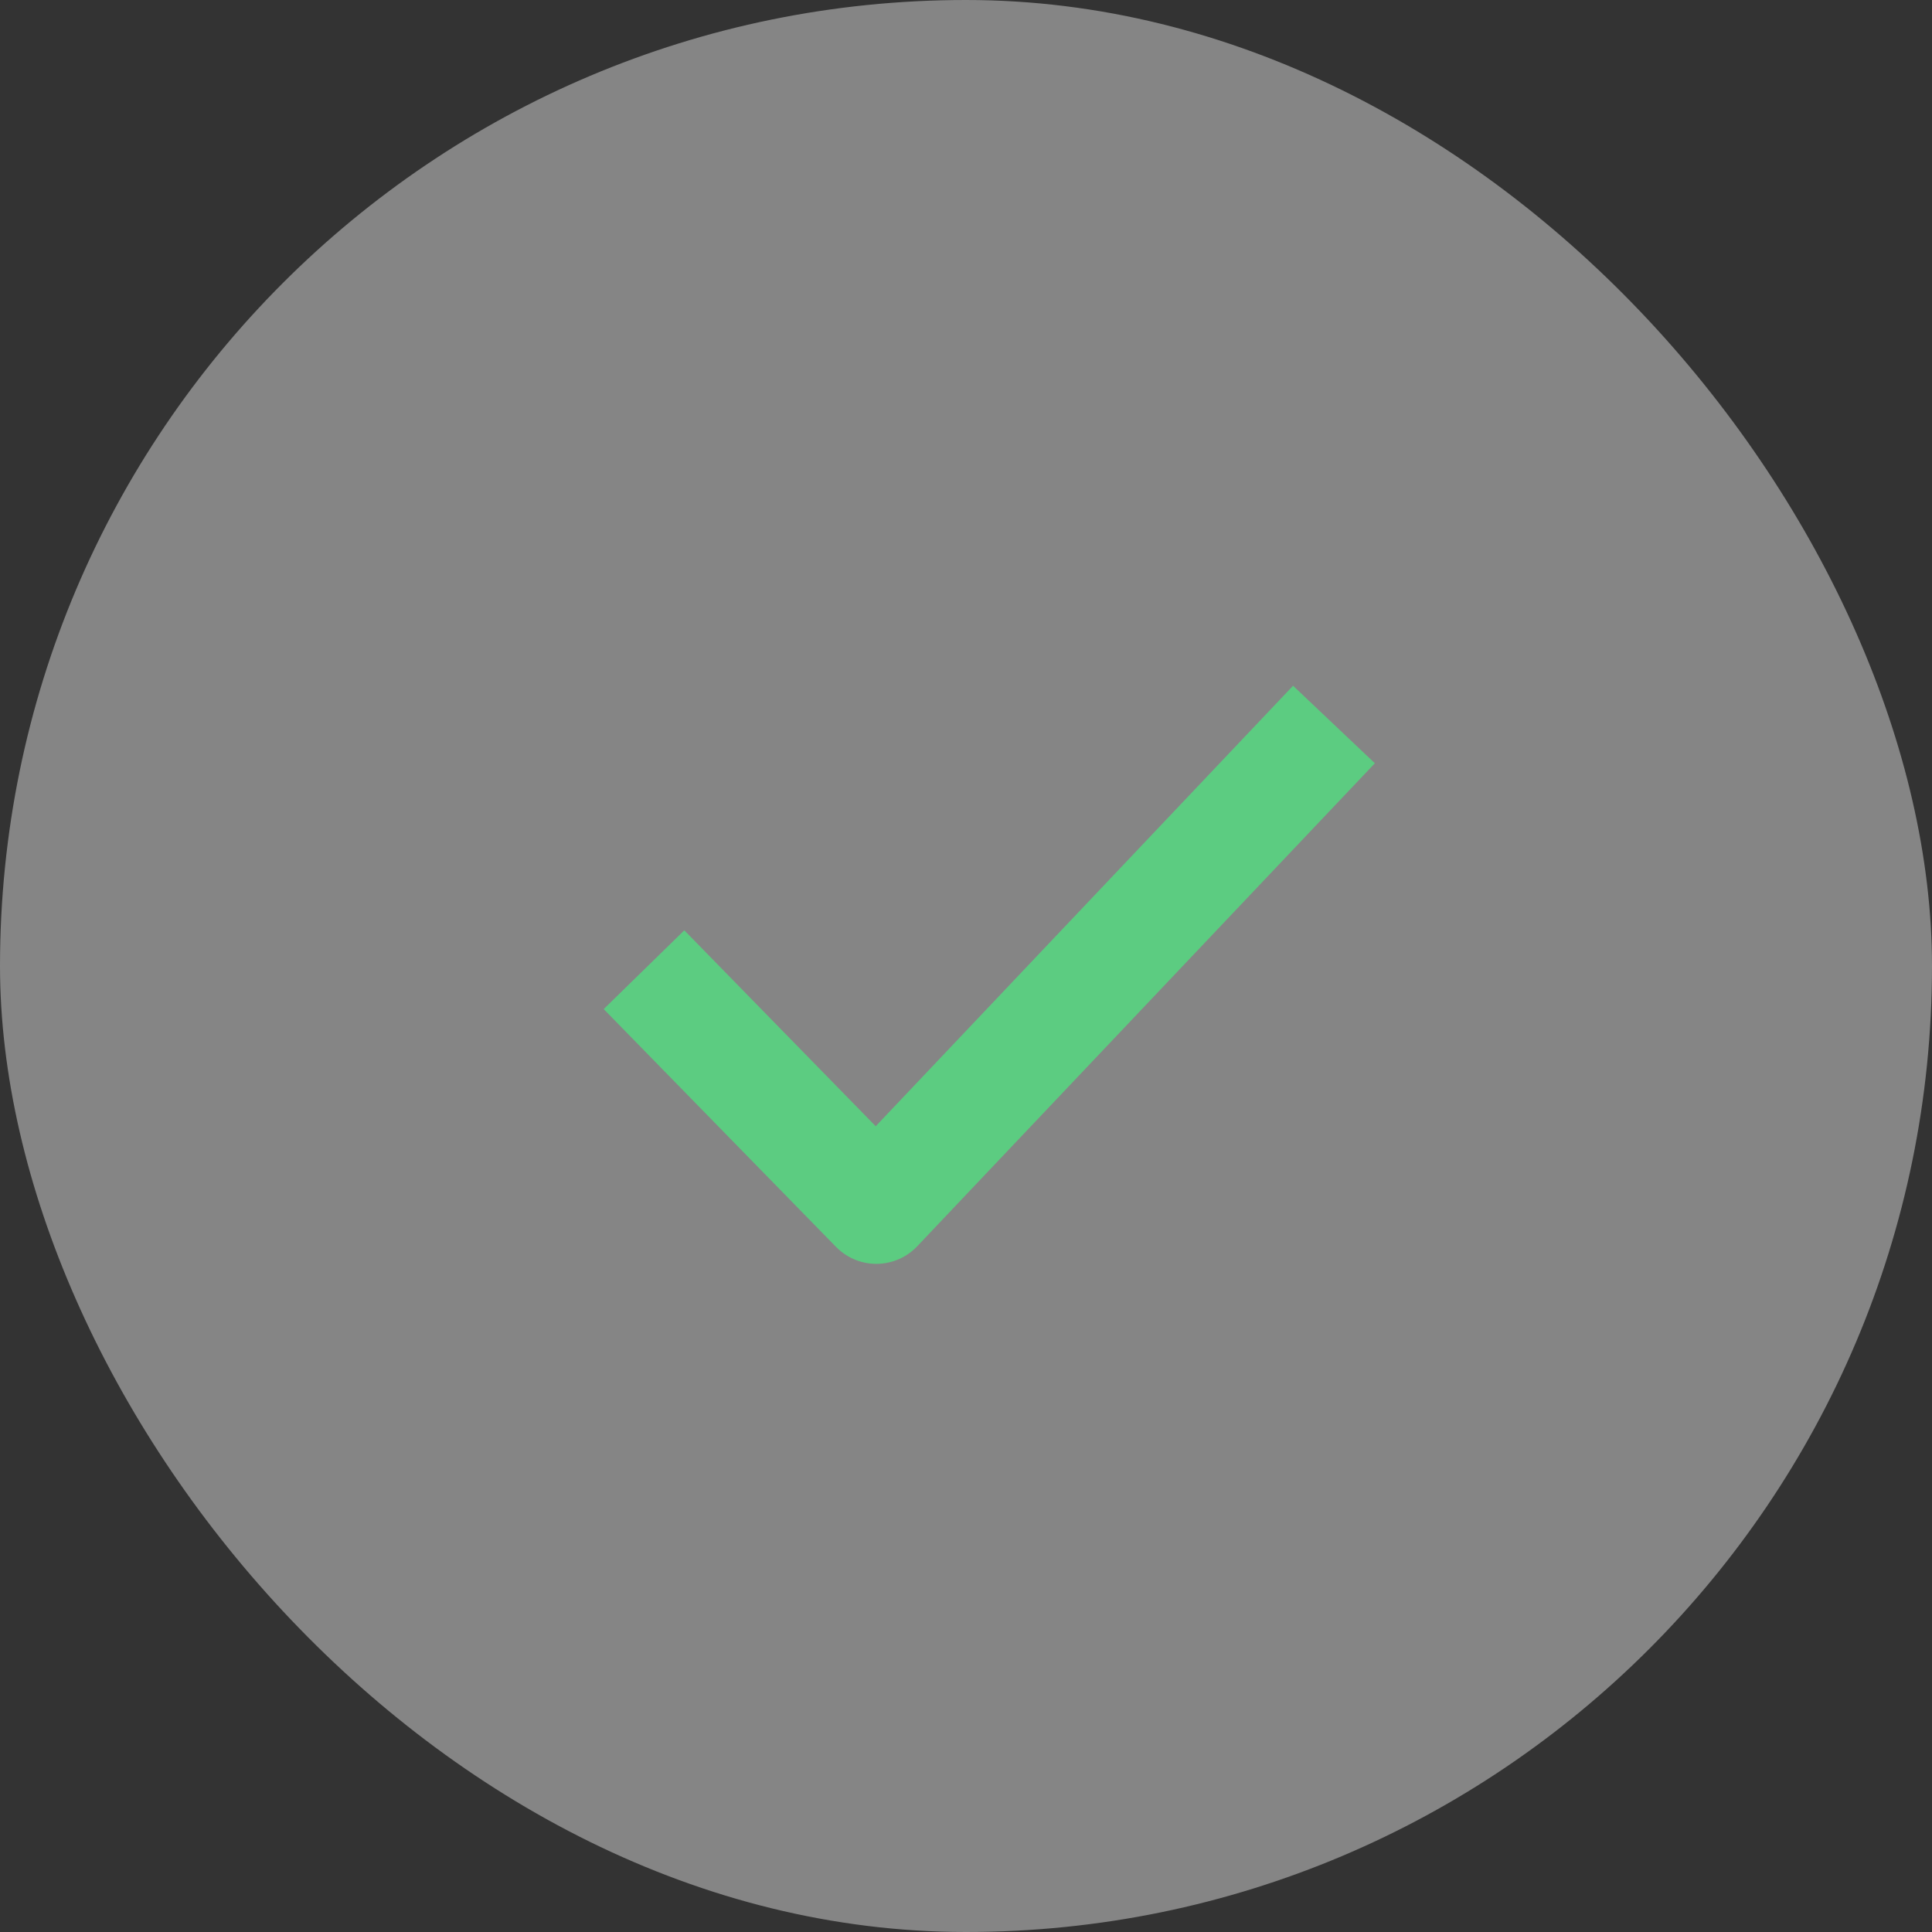 <svg width="24" height="24" viewBox="0 0 24 24" fill="none" xmlns="http://www.w3.org/2000/svg">
<rect x="0" y="0" width="24" height="24" fill="#333333" stroke="none"/>
<rect width="24" height="24" rx="12" fill="white" fill-opacity="0.4"/>
<path d="M16.571 9L10.886 15L8 12.046" stroke="#5CCC81" stroke-width="1.4" stroke-miterlimit="10" stroke-linejoin="round"/>
</svg>
